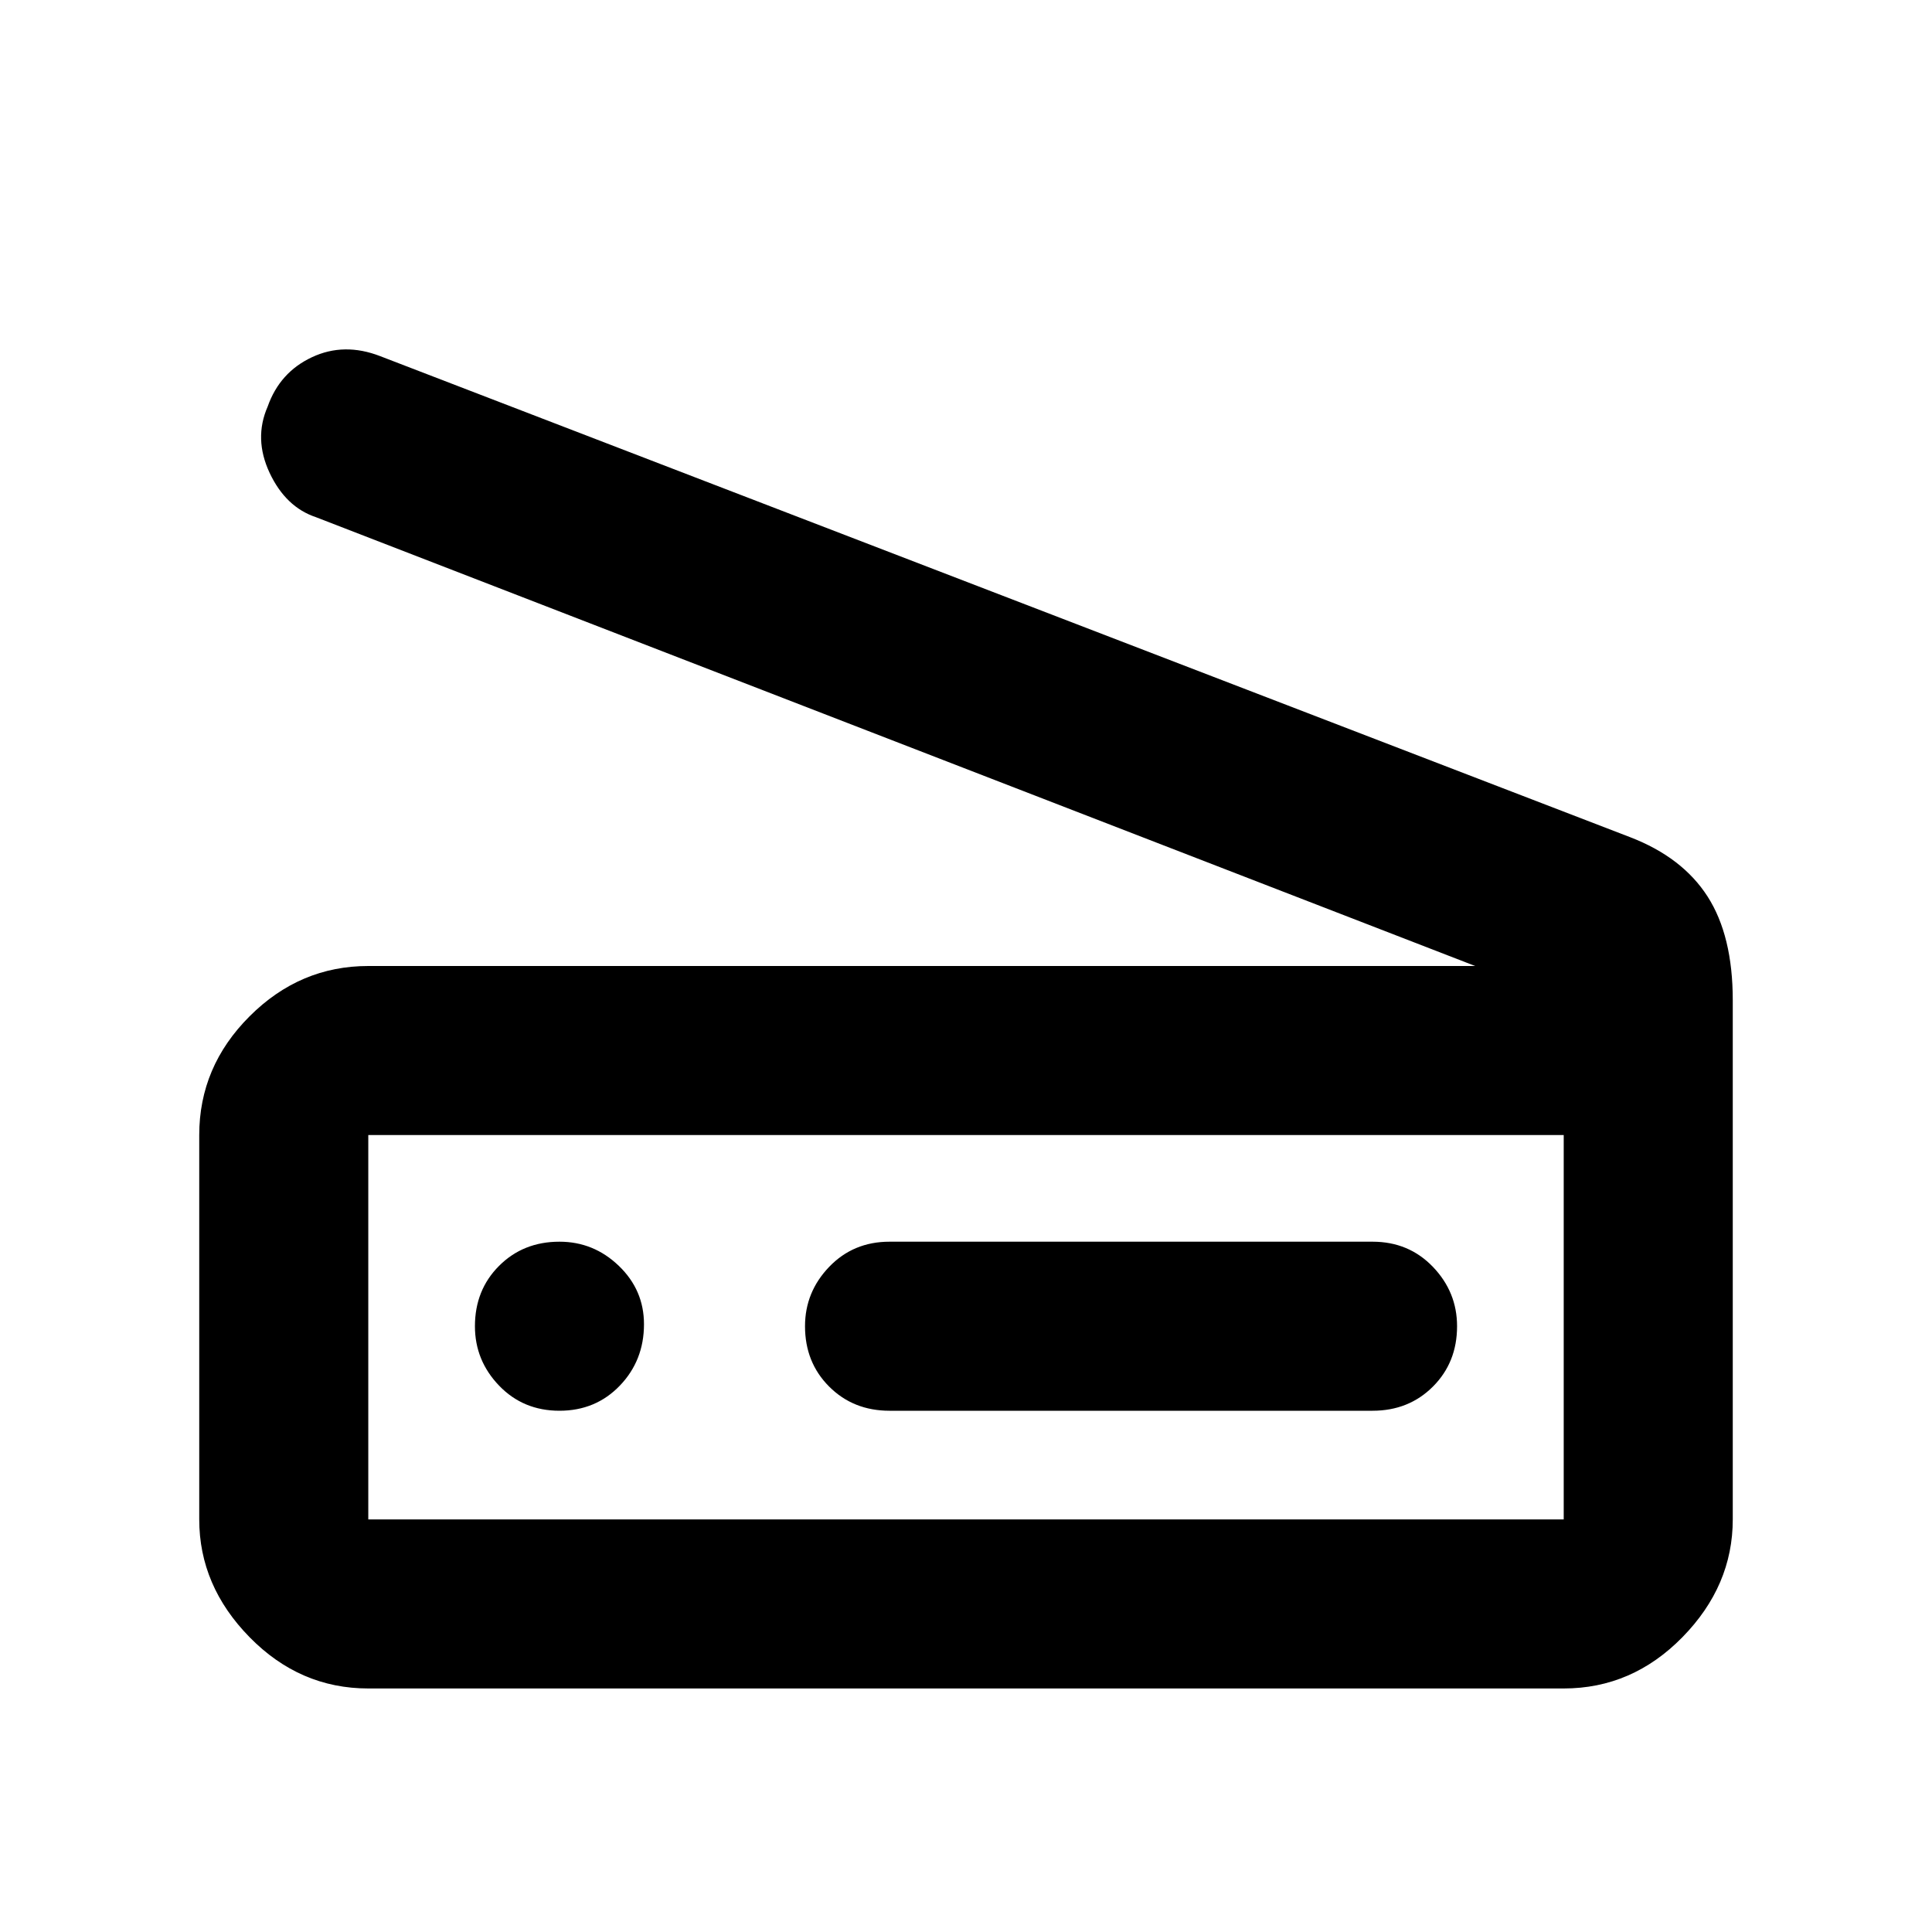 <svg xmlns="http://www.w3.org/2000/svg" height="40" width="40"><path d="M30.542 20 6.542 10.708Q5.917 10.5 5.583 9.792Q5.25 9.083 5.542 8.417Q5.792 7.708 6.458 7.396Q7.125 7.083 7.875 7.375L33.75 17.333Q34.833 17.75 35.354 18.562Q35.875 19.375 35.875 20.708V31.458Q35.875 32.833 34.833 33.896Q33.792 34.958 32.375 34.958H7.625Q6.208 34.958 5.167 33.896Q4.125 32.833 4.125 31.458V23.5Q4.125 22.083 5.167 21.042Q6.208 20 7.625 20ZM32.375 31.458Q32.375 31.458 32.375 31.458Q32.375 31.458 32.375 31.458V23.5Q32.375 23.5 32.375 23.5Q32.375 23.5 32.375 23.5H7.625Q7.625 23.5 7.625 23.5Q7.625 23.5 7.625 23.5V31.458Q7.625 31.458 7.625 31.458Q7.625 31.458 7.625 31.458ZM18.417 29.208H28.417Q29.167 29.208 29.667 28.708Q30.167 28.208 30.167 27.458Q30.167 26.75 29.667 26.229Q29.167 25.708 28.417 25.708H18.417Q17.667 25.708 17.167 26.229Q16.667 26.75 16.667 27.458Q16.667 28.208 17.167 28.708Q17.667 29.208 18.417 29.208ZM11.583 29.208Q12.333 29.208 12.833 28.688Q13.333 28.167 13.333 27.417Q13.333 26.708 12.812 26.208Q12.292 25.708 11.583 25.708Q10.833 25.708 10.333 26.208Q9.833 26.708 9.833 27.458Q9.833 28.167 10.333 28.688Q10.833 29.208 11.583 29.208ZM7.625 31.458Q7.625 31.458 7.625 31.458Q7.625 31.458 7.625 31.458V23.5Q7.625 23.5 7.625 23.5Q7.625 23.5 7.625 23.5Q7.625 23.5 7.625 23.5Q7.625 23.5 7.625 23.5V31.458Q7.625 31.458 7.625 31.458Q7.625 31.458 7.625 31.458Z"/></svg>